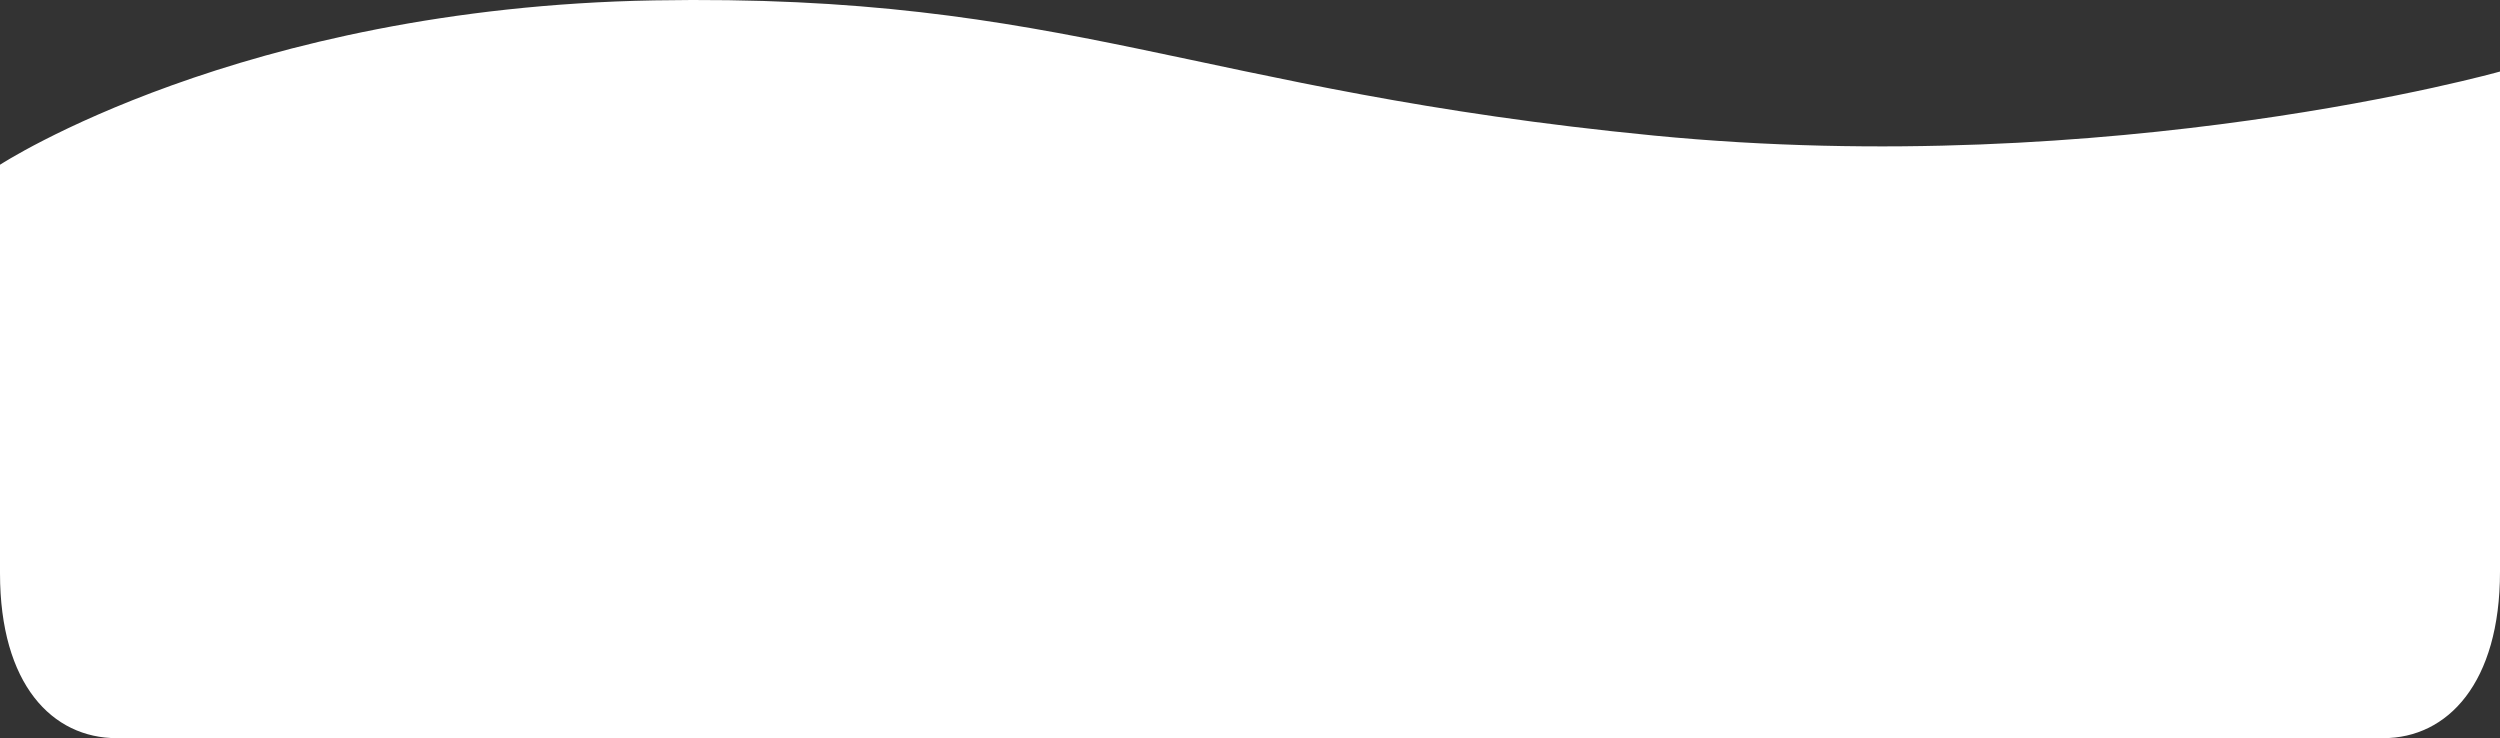 <svg xmlns="http://www.w3.org/2000/svg" width="351.921" height="103.909" viewBox="0 0 351.921 103.909"><rect x="0" y="0" width="351.921" height="103.909" fill="#333333" stroke="none"/><defs><style>.a{fill:#fff;}</style></defs><path class="a" d="M16.617,103.909H335.648c9.082,0,16.445-7.768,16.445-23.435V10.07S297.745,25.394,233,19.084,150.444-.972,92.236.054.172,23.19.172,23.19v57.5C.172,96.358,7.534,103.909,16.617,103.909Z" transform="translate(-0.172)"/></svg>